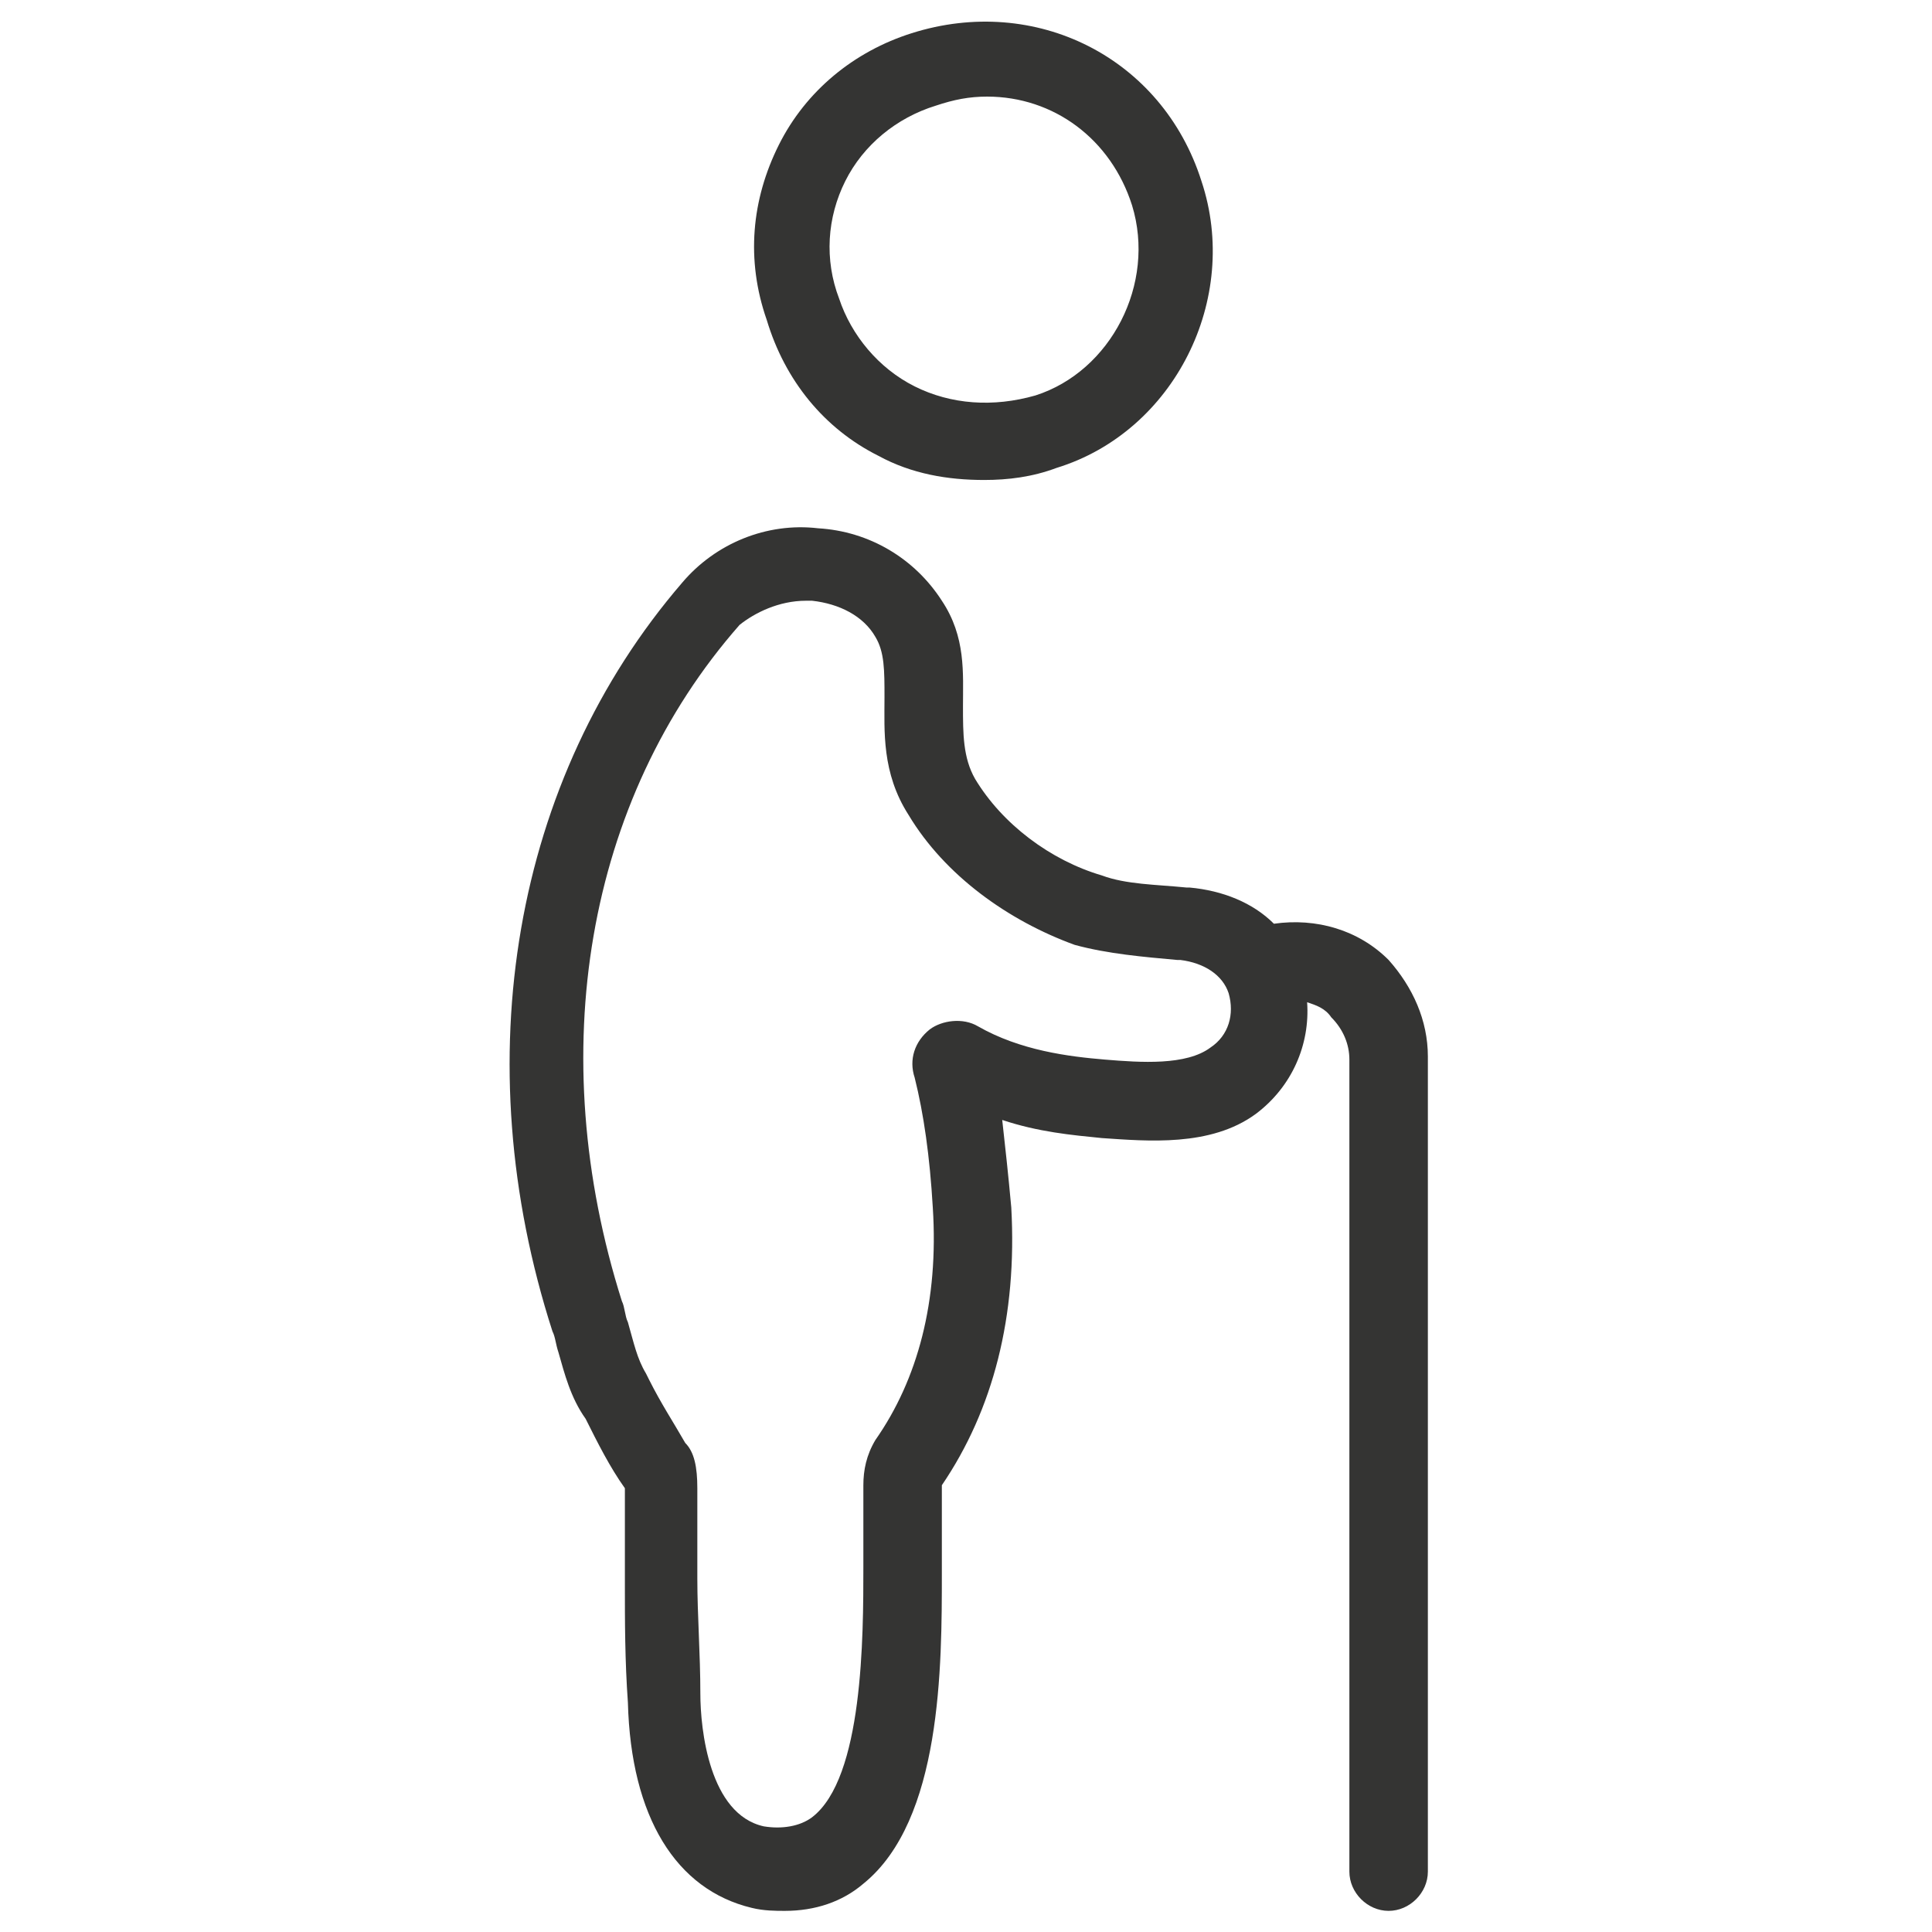 <?xml version="1.0" ?><svg height = "48" width = "48" id="Layer_1" style="enable-background:new 0 0 64 64;" version="1.1" viewBox="0 0 64 64" xml:space="preserve" xmlns="http://www.w3.org/2000/svg" xmlns:xlink="http://www.w3.org/1999/xlink"><style type="text/css">
	.st0{fill:#343433;}
</style><g><path class="st0" d="M29.1,15.1c1.1,0.6,2.3,0.8,3.5,0.8c0.8,0,1.6-0.1,2.4-0.4c3.9-1.2,6.1-5.6,4.8-9.5c-1.3-4.1-5.5-6.2-9.6-4.9   c-1.9,0.6-3.5,1.9-4.4,3.7c-0.9,1.8-1.1,3.8-0.4,5.8C26,12.6,27.3,14.2,29.1,15.1z M28,6c0.6-1.2,1.7-2.1,3-2.5   c0.6-0.2,1.1-0.3,1.7-0.3c2.2,0,4.1,1.4,4.8,3.6c0.8,2.6-0.7,5.5-3.2,6.3h0c-1.4,0.4-2.8,0.3-4-0.3c-1.2-0.6-2.1-1.7-2.5-2.9   C27.3,8.6,27.4,7.2,28,6z"/><path class="st0" d="M22.6,19.3c-5.6,6.5-7.2,15.8-4.3,24.8c0.1,0.2,0.1,0.4,0.2,0.7c0.2,0.7,0.4,1.5,0.9,2.2   c0.4,0.8,0.8,1.6,1.3,2.3c0,0,0,0.1,0,0.2c0,0.7,0,1.3,0,2l0,1c0,1.2,0,2.5,0.1,3.9c0.1,3.8,1.6,6.2,4.1,6.8   c0.4,0.1,0.8,0.1,1.1,0.1c1,0,1.9-0.3,2.6-0.9c2.6-2.1,2.6-7.2,2.6-10.3c0-0.3,0-0.5,0-0.8l0-0.1c0-0.6,0-1.2,0-1.8   c0-0.1,0-0.2,0-0.2c1.7-2.5,2.5-5.6,2.3-9.2c-0.1-1.1-0.2-2-0.3-2.9c1.2,0.4,2.3,0.5,3.3,0.6c1.5,0.1,3.6,0.3,5.1-0.8   c1.2-0.9,1.8-2.3,1.7-3.7c0.3,0.1,0.6,0.2,0.8,0.5c0.4,0.4,0.6,0.9,0.6,1.4v26.9c0,0.7,0.6,1.3,1.3,1.3s1.3-0.6,1.3-1.3V35   c0-1.2-0.5-2.3-1.3-3.2c-1-1-2.4-1.4-3.8-1.2c-0.7-0.7-1.7-1.1-2.8-1.2l-0.1,0c-1-0.1-2-0.1-2.8-0.4c-1.7-0.5-3.3-1.7-4.2-3.2   c-0.4-0.7-0.4-1.5-0.4-2.4c0-1.1,0.1-2.3-0.7-3.5c-0.9-1.4-2.4-2.3-4.1-2.4C25.4,17.3,23.7,18,22.6,19.3z M26.7,19.9   c0.1,0,0.1,0,0.2,0c0.9,0.1,1.7,0.5,2.1,1.2c0.3,0.5,0.3,1.1,0.3,2c0,1.1-0.1,2.5,0.8,3.9c1.2,2,3.3,3.5,5.5,4.3   c1.1,0.3,2.3,0.4,3.4,0.5l0.1,0c0.8,0.1,1.4,0.5,1.6,1.1c0.2,0.7,0,1.4-0.6,1.8c-0.8,0.6-2.3,0.5-3.5,0.4c-1.2-0.1-2.8-0.3-4.2-1.1   c-0.5-0.3-1.2-0.2-1.6,0.1c-0.5,0.4-0.7,1-0.5,1.6c0.3,1.2,0.5,2.6,0.6,4.3c0.2,3.1-0.5,5.7-1.9,7.7c-0.3,0.5-0.4,1-0.4,1.5   c0,0.6,0,1.2,0,1.8l0,0.1c0,0.2,0,0.5,0,0.8c0,2.3,0,7-1.7,8.3c-0.4,0.3-1,0.4-1.6,0.3c-1.8-0.4-2.1-3.2-2.1-4.4   c0-1.3-0.1-2.6-0.1-3.8l0-1c0-0.7,0-1.4,0-2c0-0.7-0.1-1.2-0.4-1.5c-0.4-0.7-0.8-1.3-1.2-2.1l-0.1-0.2c-0.3-0.5-0.4-1-0.6-1.7   c-0.1-0.2-0.1-0.5-0.2-0.7c-2.6-8.2-1.2-16.6,3.9-22.4C25,20.3,25.8,19.9,26.7,19.9z"/></g></svg>